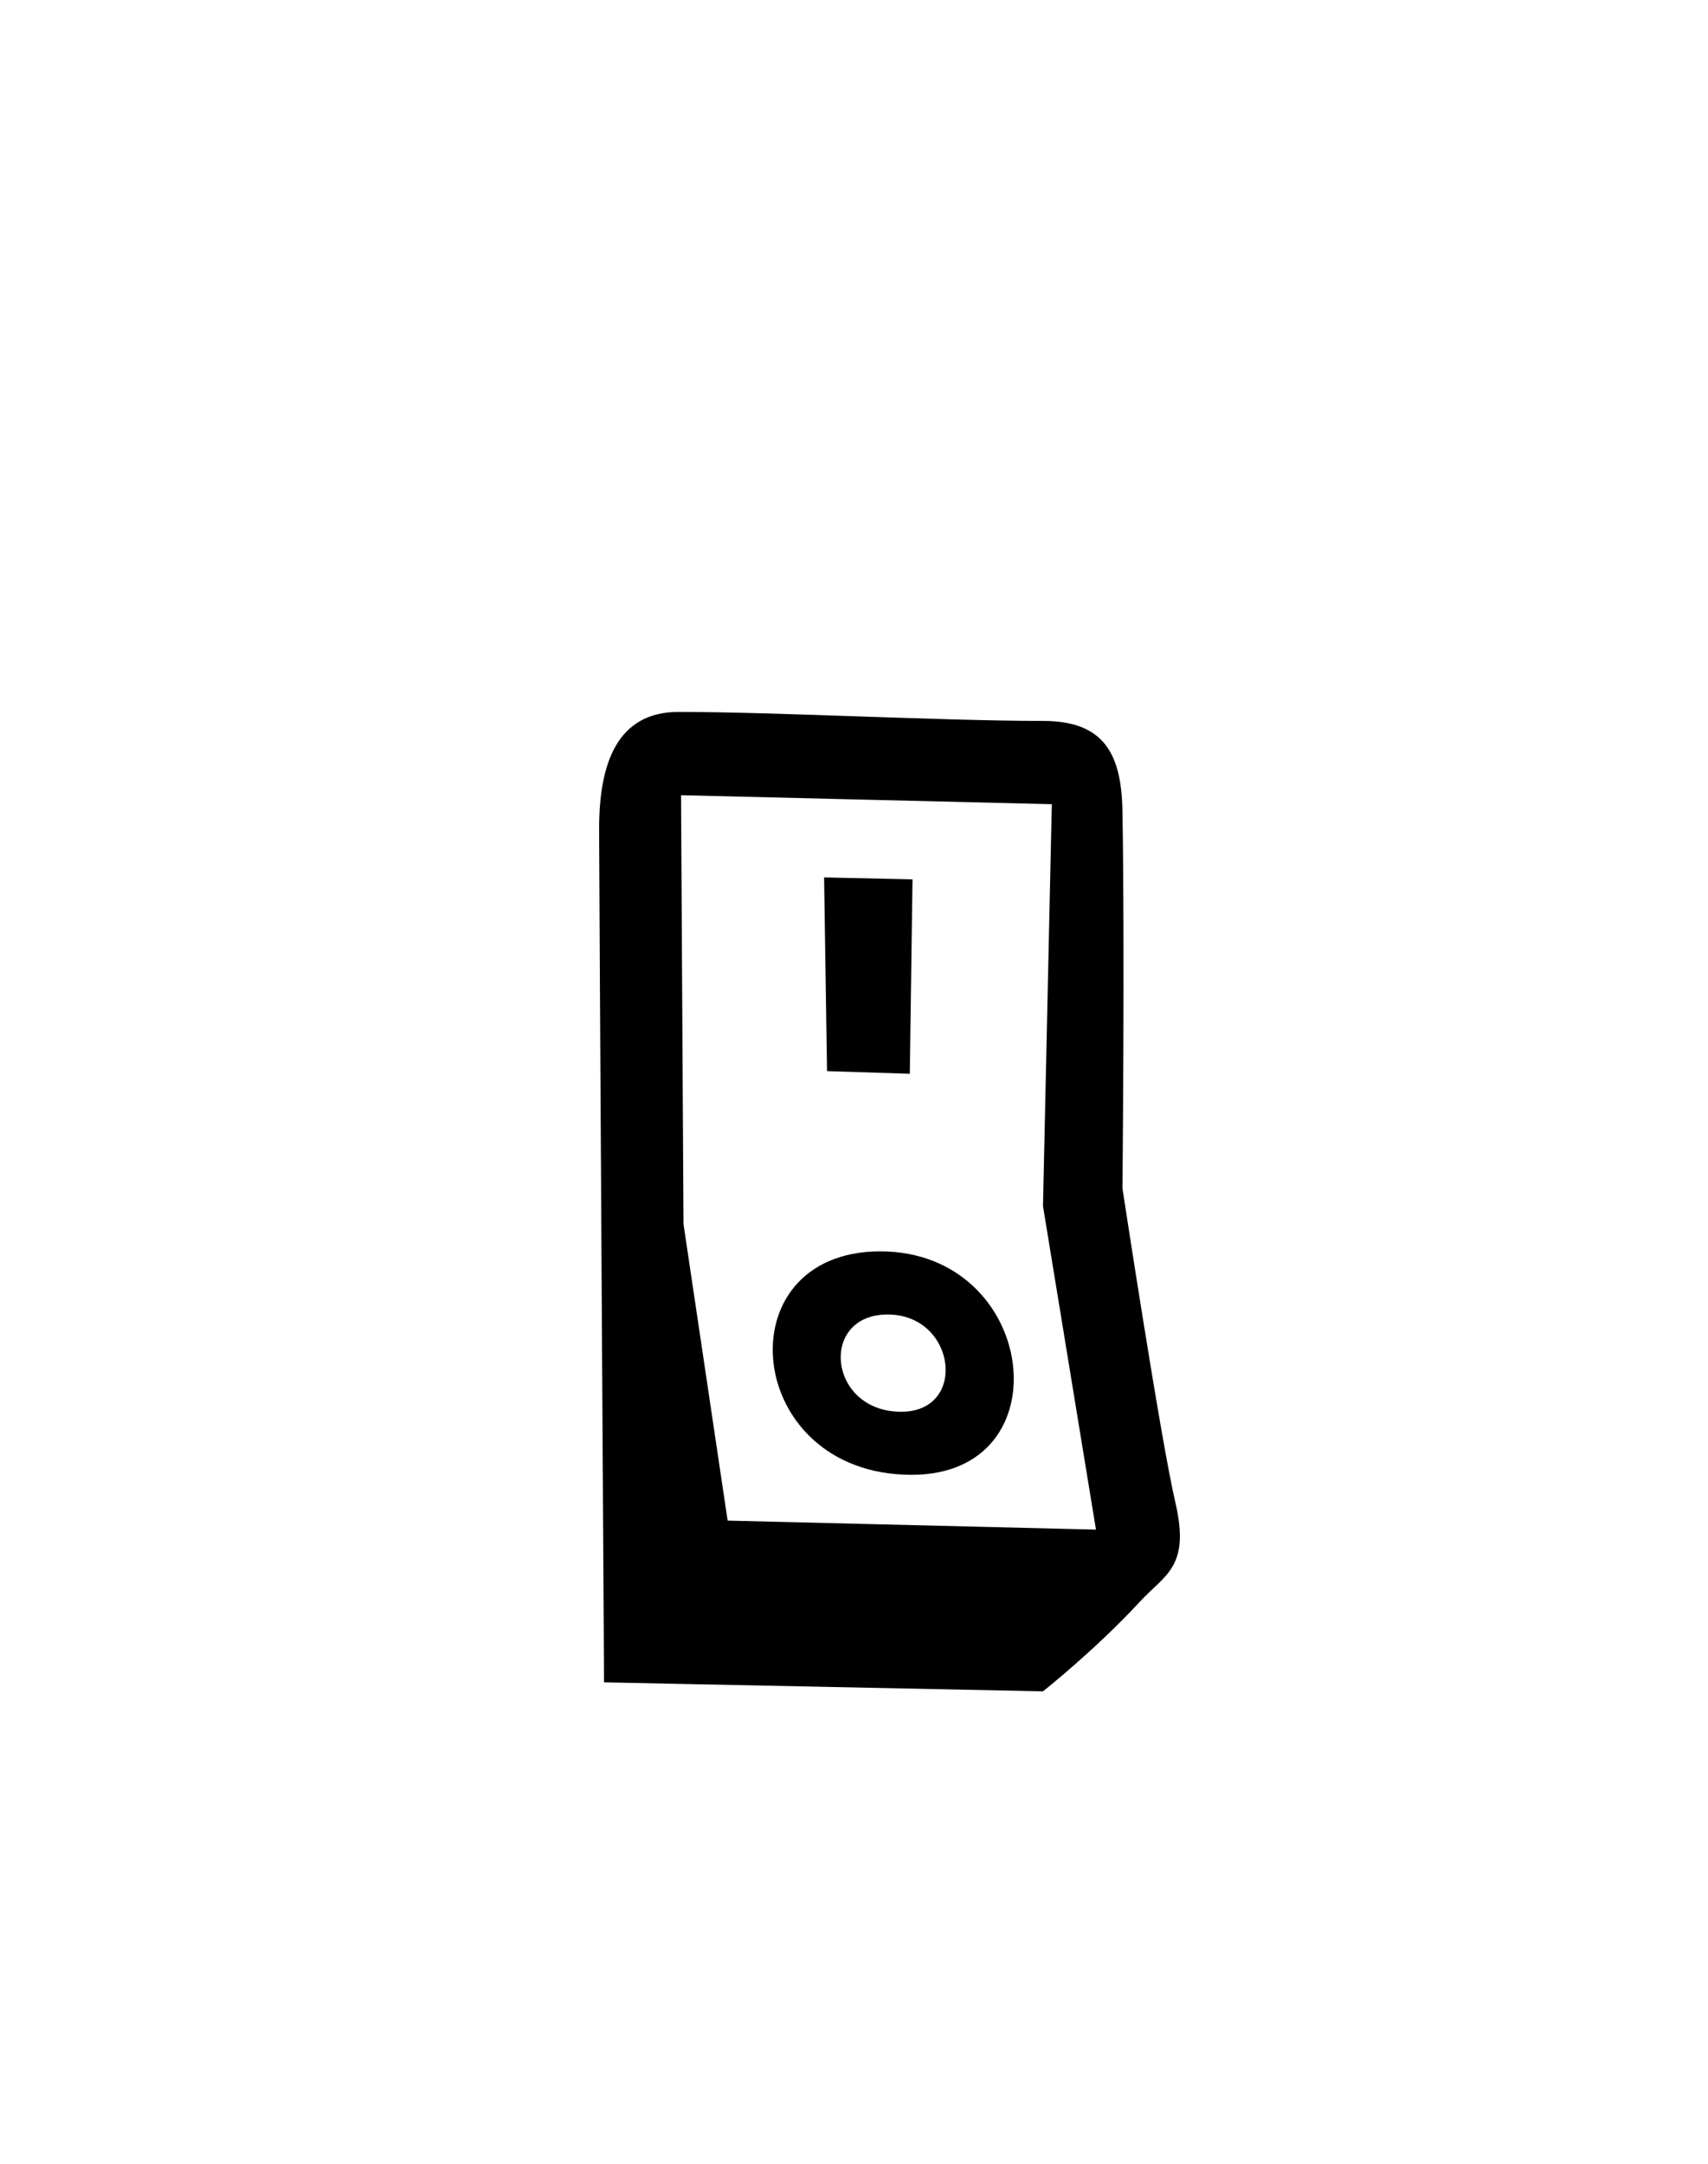 <svg fill="none" height="190" viewBox="0 0 150 190" width="150" xmlns="http://www.w3.org/2000/svg"><path clip-rule="evenodd" d="m91.597 148.515-38.549-.789s-.436-71.987-.433-74.955c.004-5.723 1.57-10.257 6.978-10.257 8.543 0 23.172.79 32.004.79 5.248 0 6.887 2.744 6.978 7.89.214 12.044 0 33.138 0 33.138s3.34 21.989 4.651 27.615c1.32 5.662-.91 6.307-3.101 8.679-3.927 4.249-8.528 7.889-8.528 7.889zm0-42.605.775-35.293-32.562-.79.216 37.66 3.876 26.037 32.348.79zm-14.288 3.972c13.833 0 16.265 19.621 2.755 19.621-14.792 0-16.64-19.621-2.755-19.621zm1.837 14.083c5.88 0 4.822-8.54-1.199-8.54-6.045 0-5.24 8.54 1.199 8.54zm-6.514-29.91-.259-17.01 7.766.171-.239 17.073z" fill="#000" fill-rule="evenodd"/></svg>